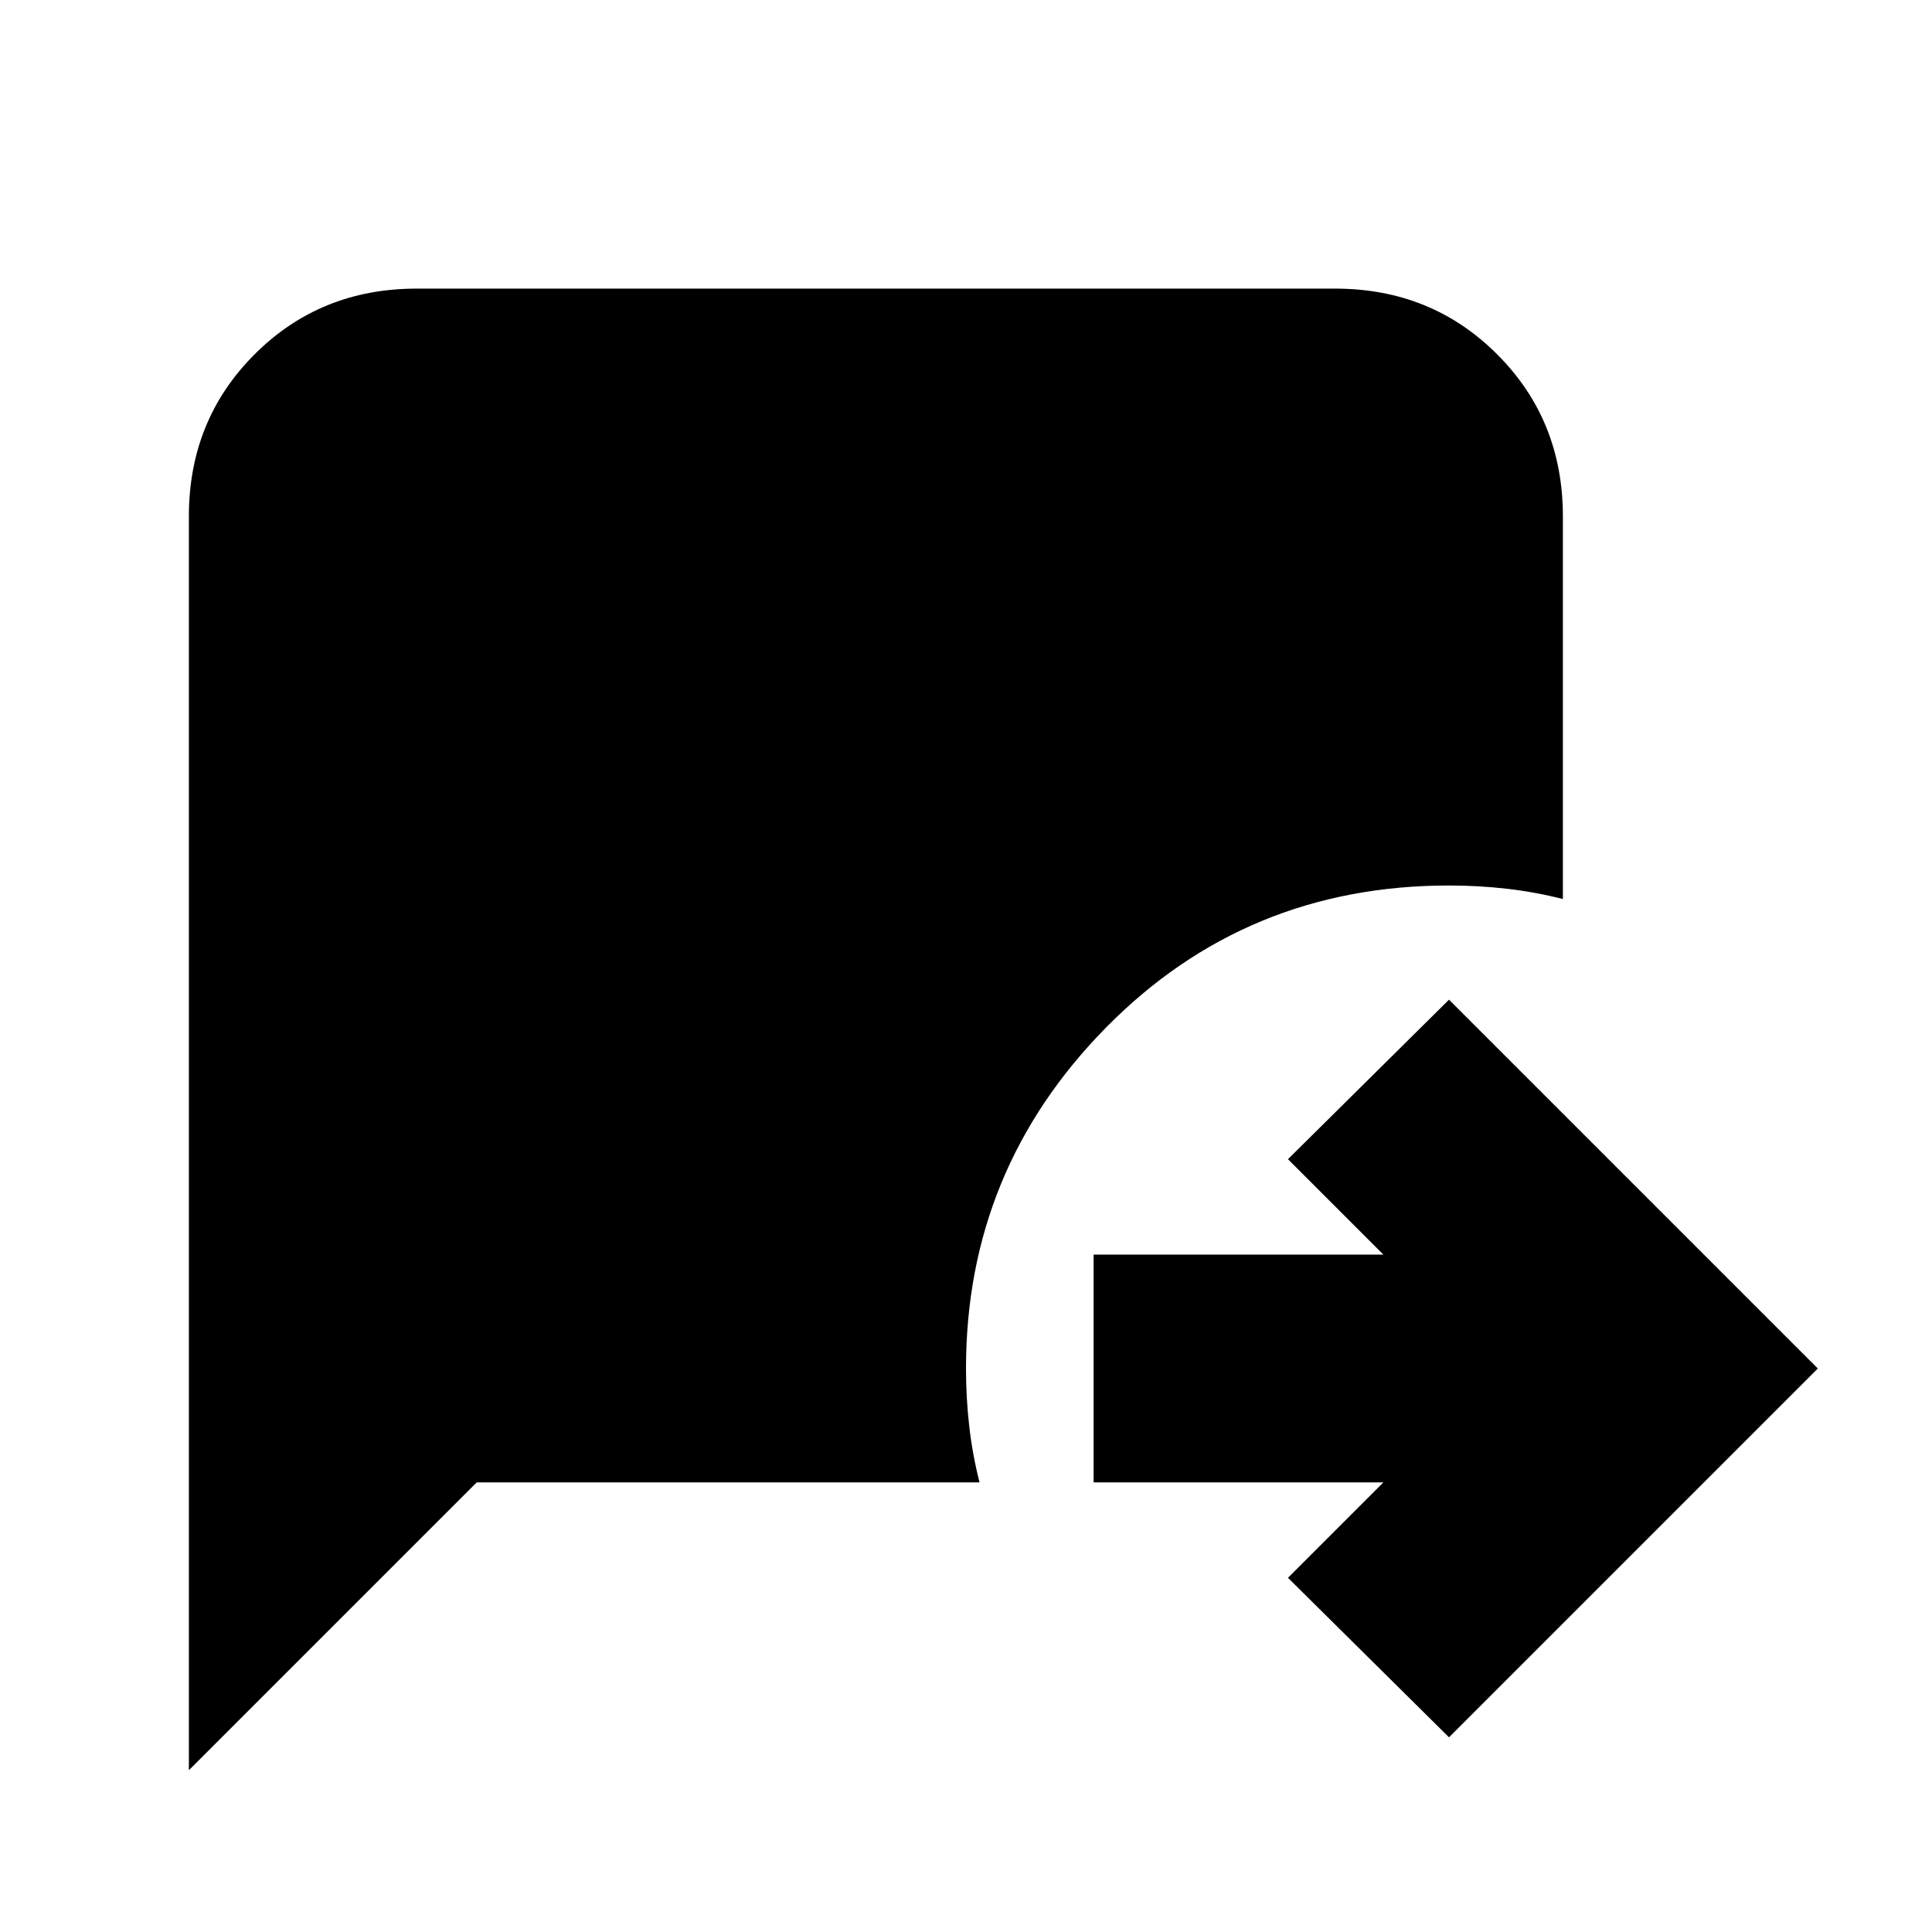 <svg xmlns="http://www.w3.org/2000/svg" height="24" viewBox="0 -960 960 960" width="24"><path d="M720-96.74 639.98-176l47.41-47.41H543.41v-113.18h143.98L639.98-384 720-463.26 903.26-280 720-96.74ZM93.85-80.39v-623.02q0-47.87 32.65-80.52 32.65-32.66 80.52-32.66h456.39q47.87 0 80.52 32.66 32.66 32.65 32.66 80.52v190.13q-13.72-3.48-27.8-5.1Q734.72-520 720-520q-100.96 0-170.48 70.64T480-280q0 14.72 1.62 28.79 1.62 14.08 5.1 27.8H236.87L93.85-80.39Z"/></svg>